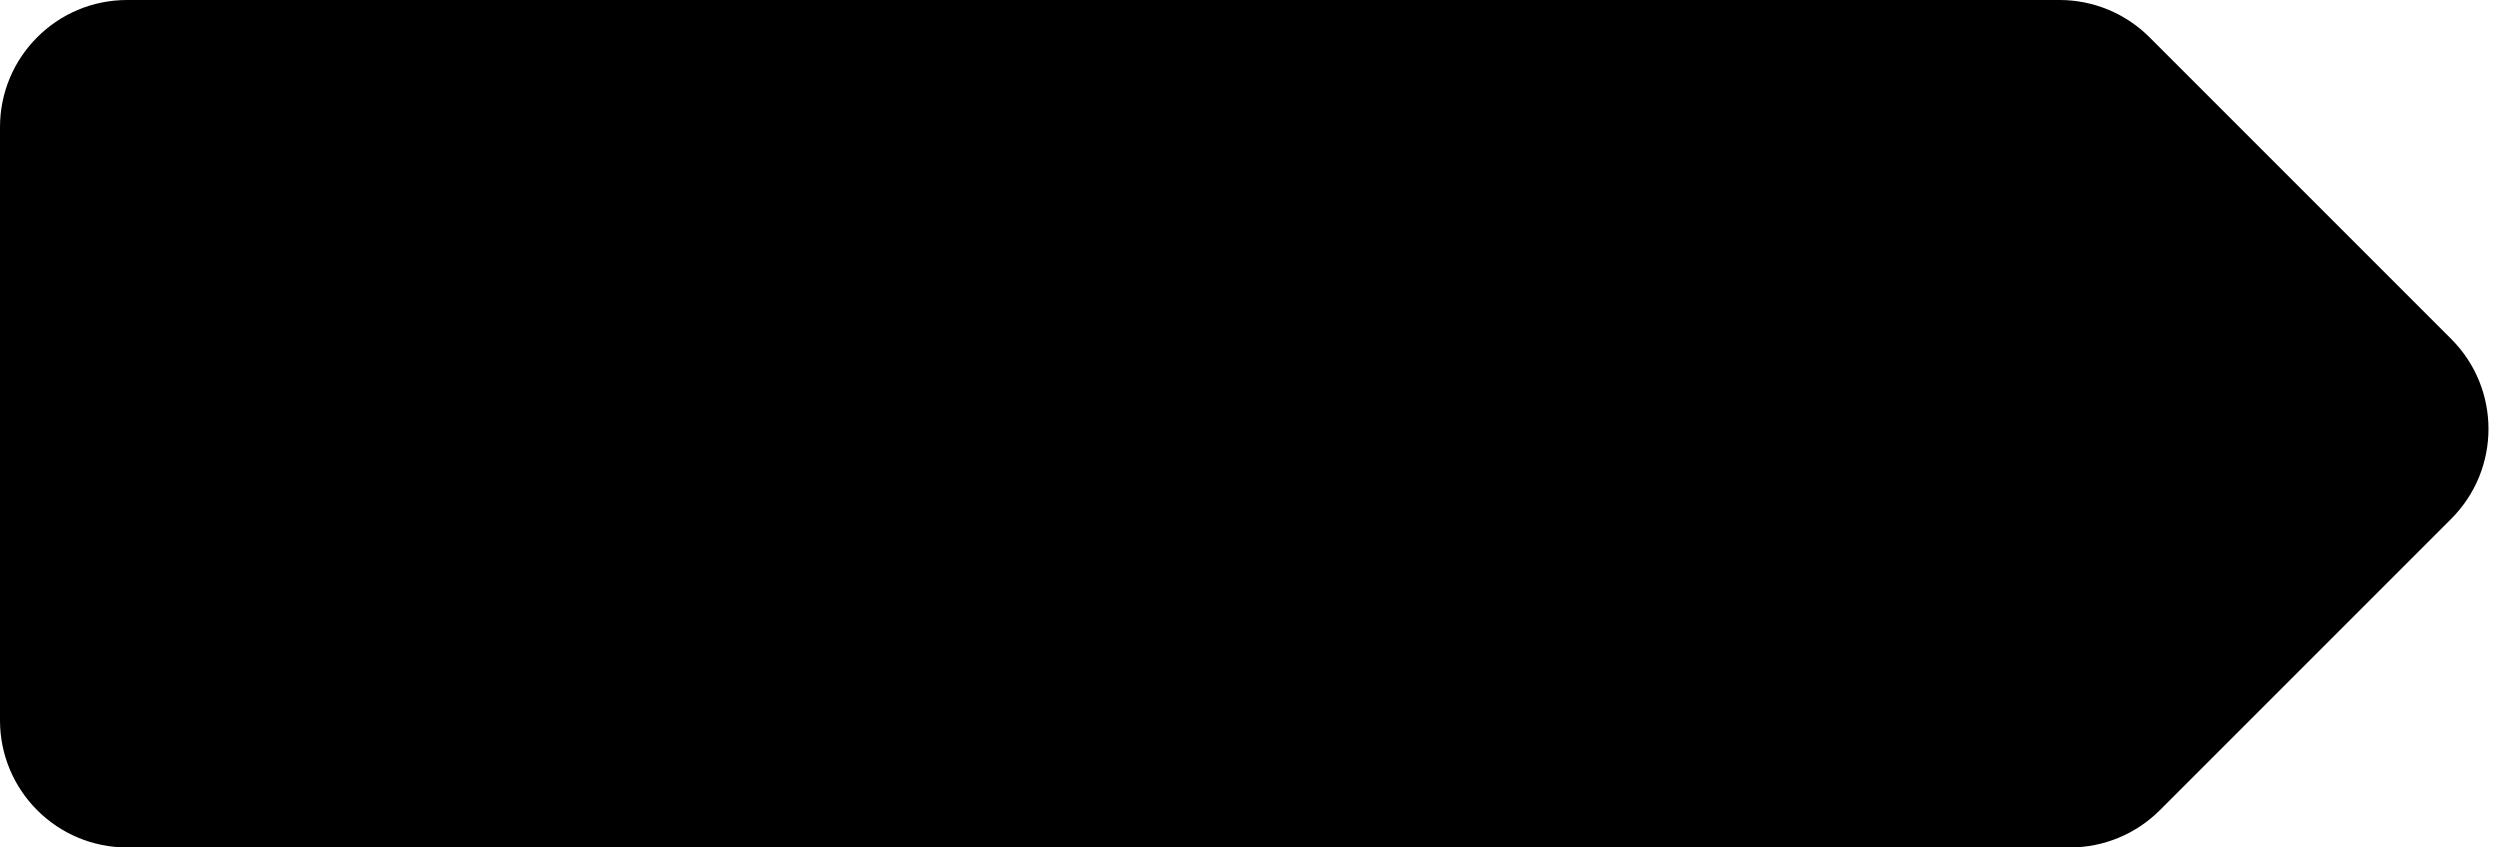 <svg width="118" height="40" viewBox="0 0 118 40" fill="currentColor" xmlns="http://www.w3.org/2000/svg">
<path fill-rule="evenodd" clip-rule="evenodd" d="M97.211 0C98.803 0 100.329 0.632 101.454 1.757L115.699 16.002C118.042 18.345 118.042 22.144 115.699 24.487L101.943 38.243C100.818 39.368 99.292 40 97.701 40H6C2.686 40 0 37.314 0 34V6C0 2.686 2.686 0 6 0H97.211Z" />
</svg>
